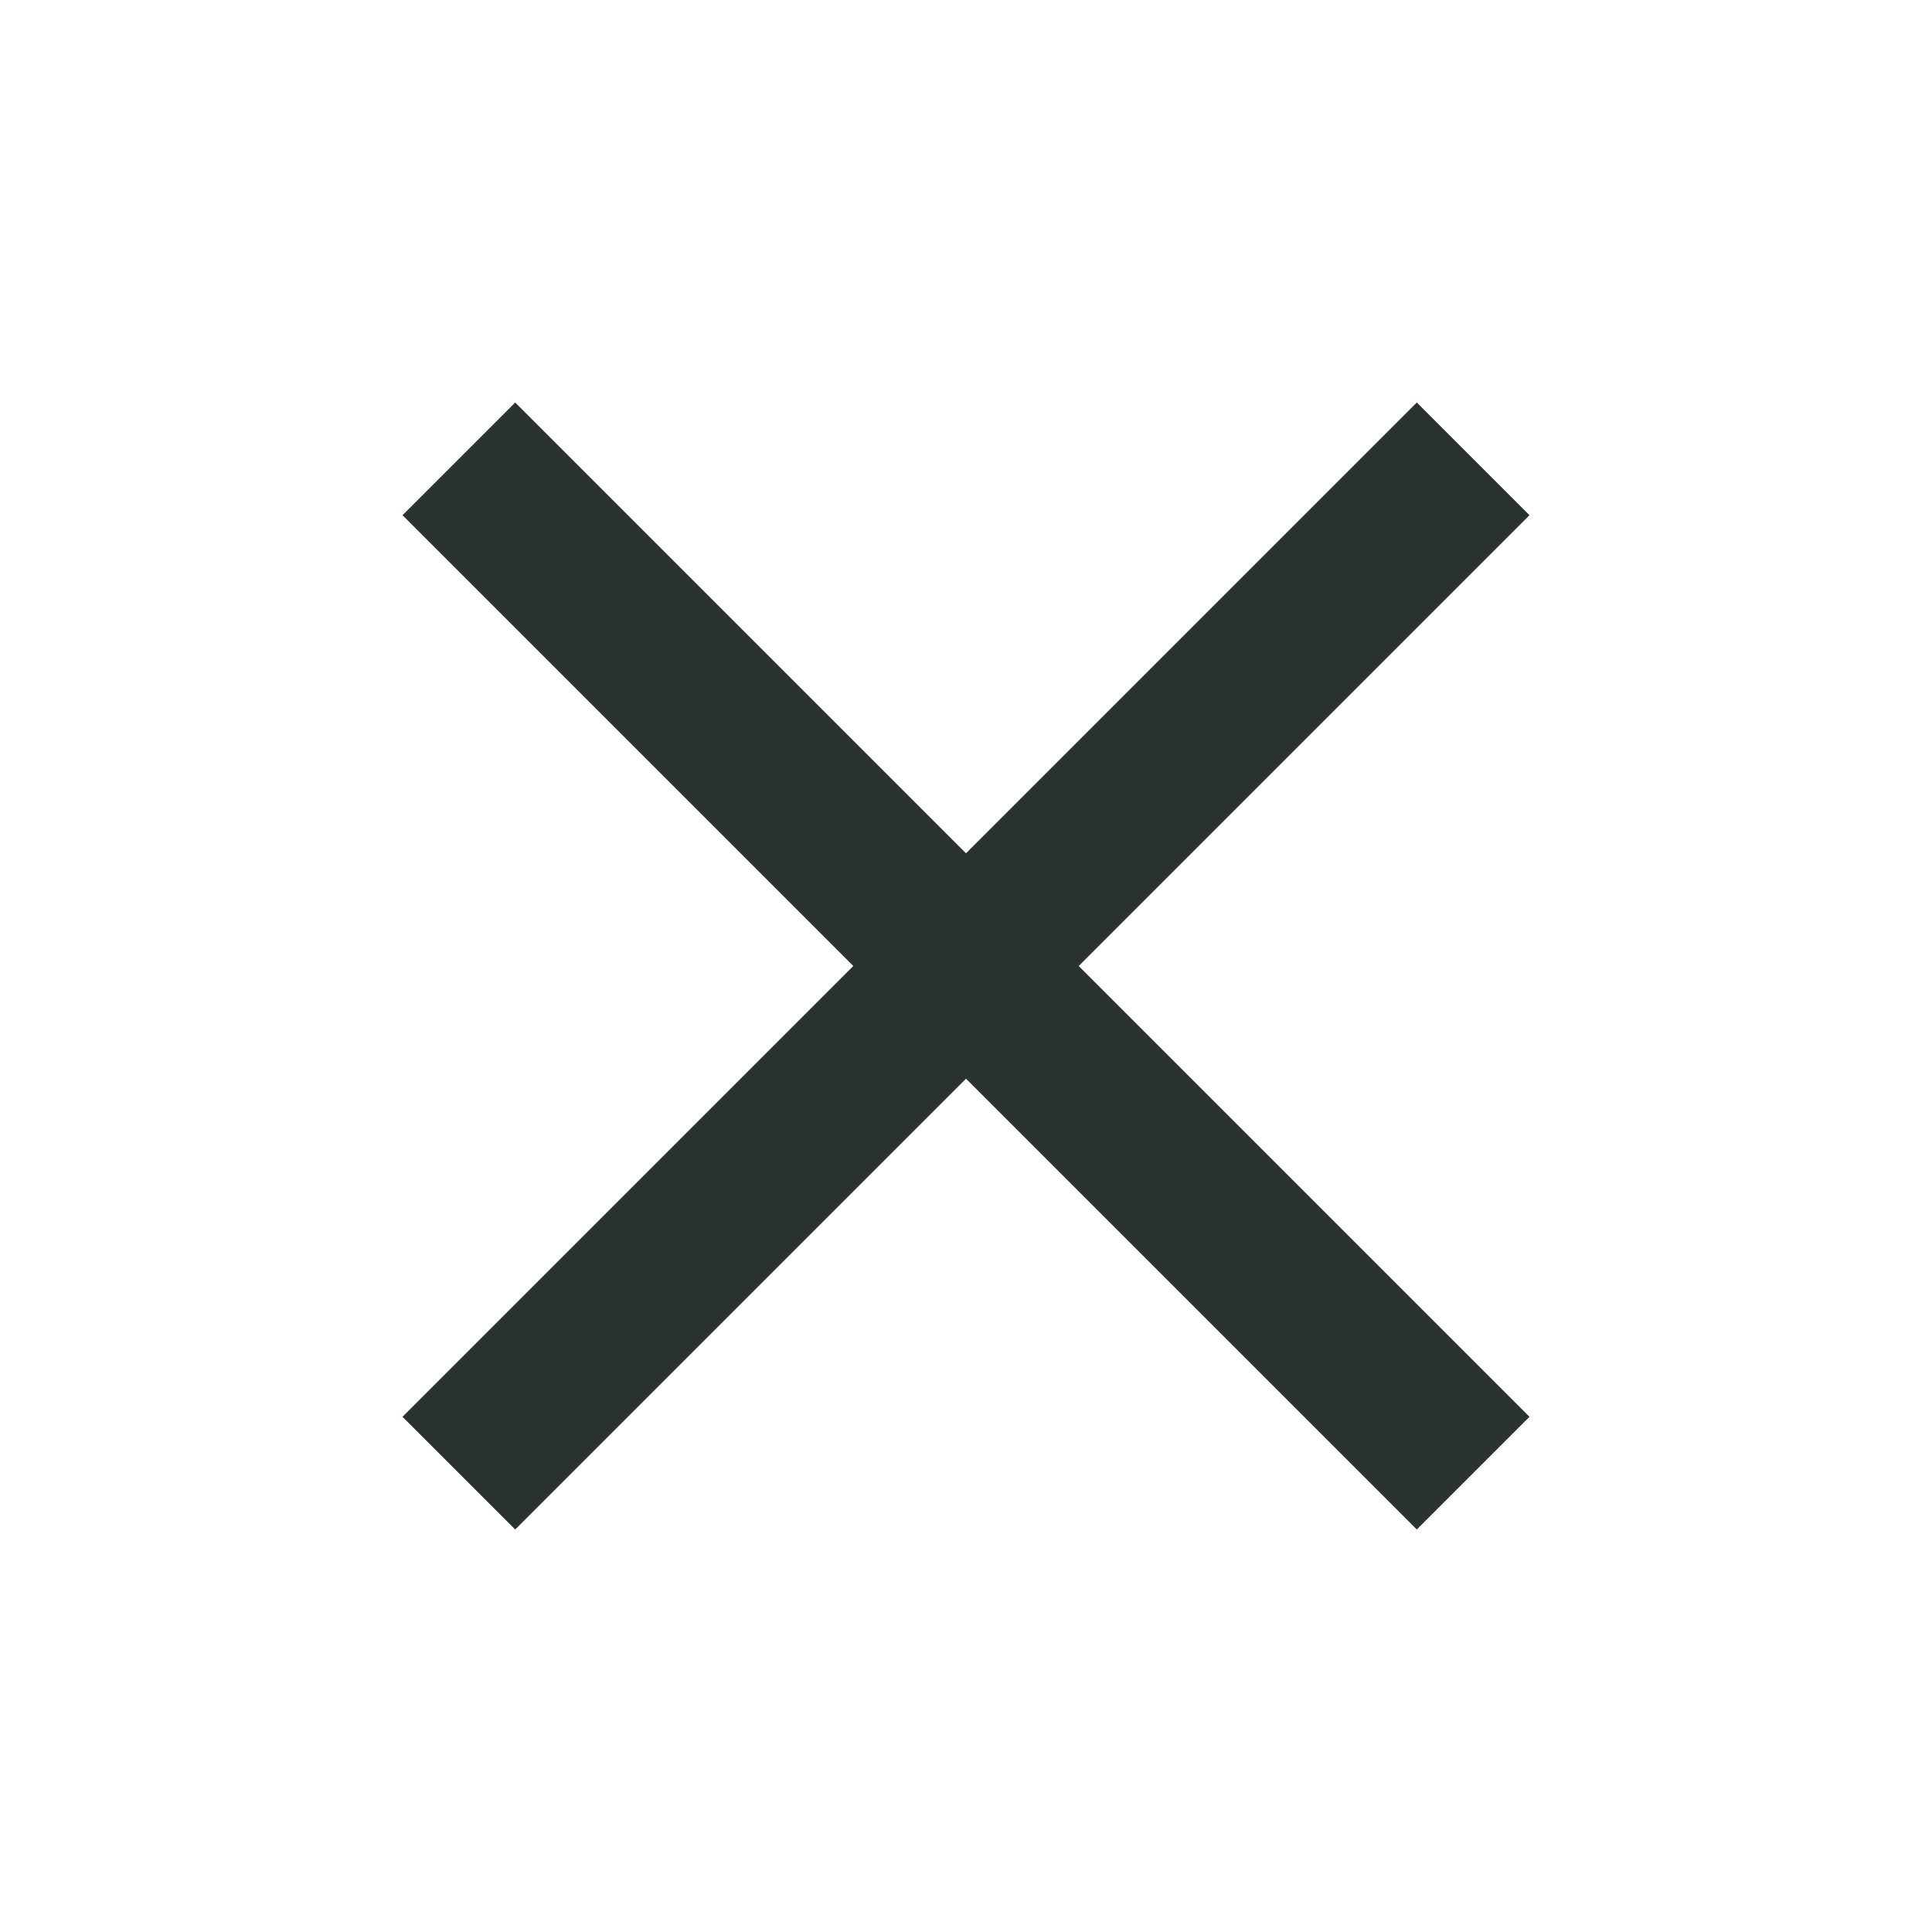<svg width="18" height="18" viewBox="0 0 18 18" fill="none" xmlns="http://www.w3.org/2000/svg">
<path fill-rule="evenodd" clip-rule="evenodd" d="M14.25 4.8L13.2 3.75L9 7.95L4.8 3.75L3.75 4.8L7.95 9L3.75 13.2L4.8 14.25L9 10.05L13.2 14.25L14.25 13.2L10.05 9L14.25 4.8Z" fill="#2B3331"/>
</svg>
